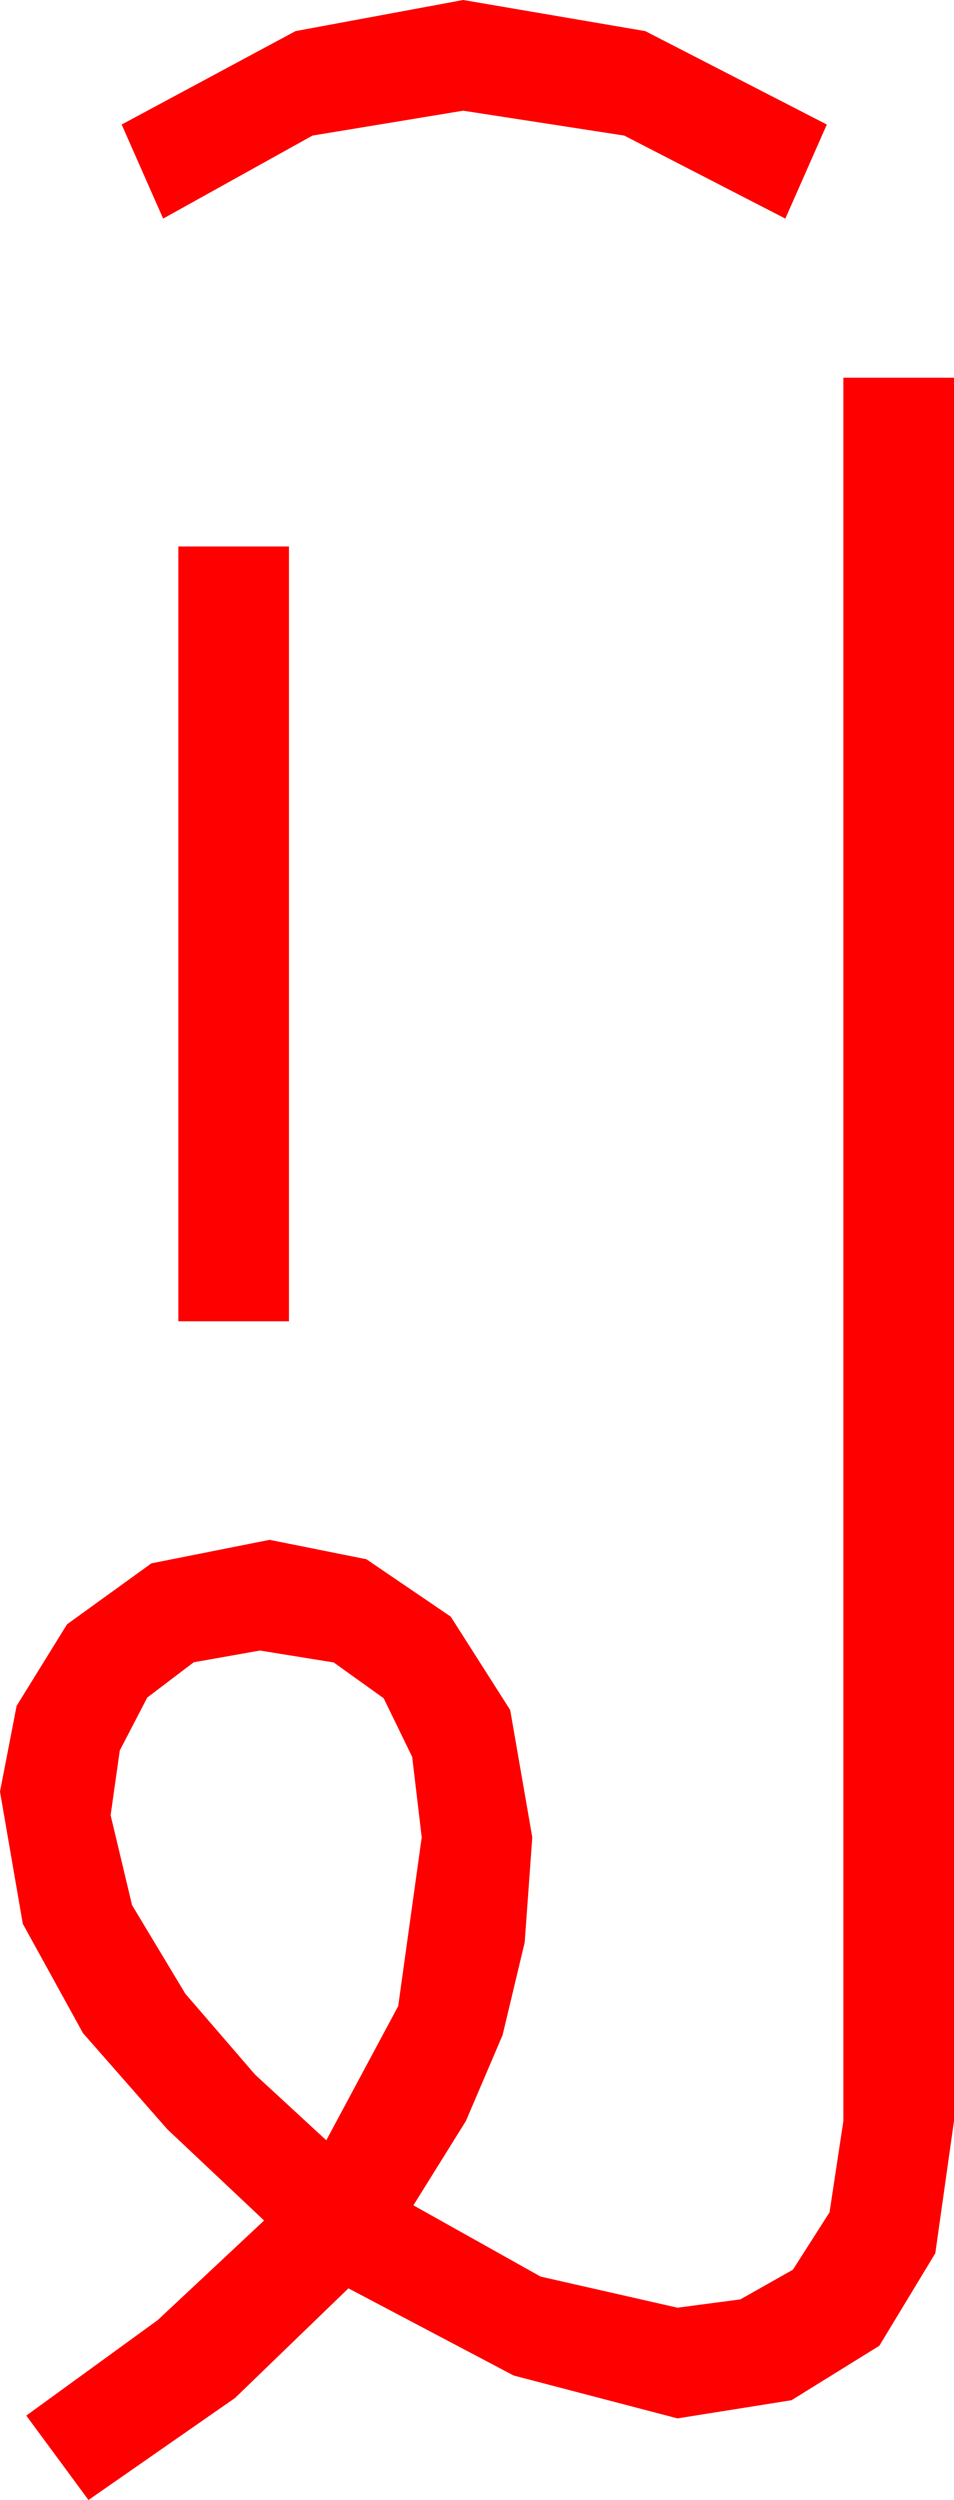 <?xml version="1.0" encoding="utf-8"?>
<!DOCTYPE svg PUBLIC "-//W3C//DTD SVG 1.1//EN" "http://www.w3.org/Graphics/SVG/1.1/DTD/svg11.dtd">
<svg width="20.215" height="52.939" xmlns="http://www.w3.org/2000/svg" xmlns:xlink="http://www.w3.org/1999/xlink" xmlns:xml="http://www.w3.org/XML/1998/namespace" version="1.1">
  <g>
    <g>
      <path style="fill:#FF0000;fill-opacity:1" d="M5.508,34.951L4.105,35.2 3.12,35.947 2.538,37.068 2.344,38.438 2.798,40.342 3.926,42.217 5.405,43.931 6.914,45.322 8.438,42.48 8.936,38.906 8.734,37.203 8.13,35.962 7.072,35.204 5.508,34.951z M3.779,11.572L6.123,11.572 6.123,27.979 3.779,27.979 3.779,11.572z M17.871,7.998L20.215,7.998 20.215,44.912 19.819,47.714 18.633,49.673 16.772,50.826 14.355,51.211 10.884,50.303 7.383,48.457 4.98,50.779 1.875,52.939 0.557,51.152 3.34,49.131 5.596,47.021 3.545,45.088 1.758,43.052 0.483,40.737 0,37.939 0.352,36.123 1.421,34.395 3.208,33.105 5.713,32.607 7.764,33.018 9.551,34.233 10.811,36.211 11.279,38.906 11.118,41.133 10.649,43.096 9.873,44.912 8.76,46.699 11.455,48.208 14.355,48.867 15.688,48.691 16.802,48.062 17.578,46.846 17.871,44.912 17.871,7.998z M9.814,0L13.674,0.659 17.52,2.637 16.641,4.629 13.228,2.871 9.814,2.344 6.621,2.871 3.457,4.629 2.578,2.637 6.262,0.659 9.814,0z" />
    </g>
  </g>
</svg>